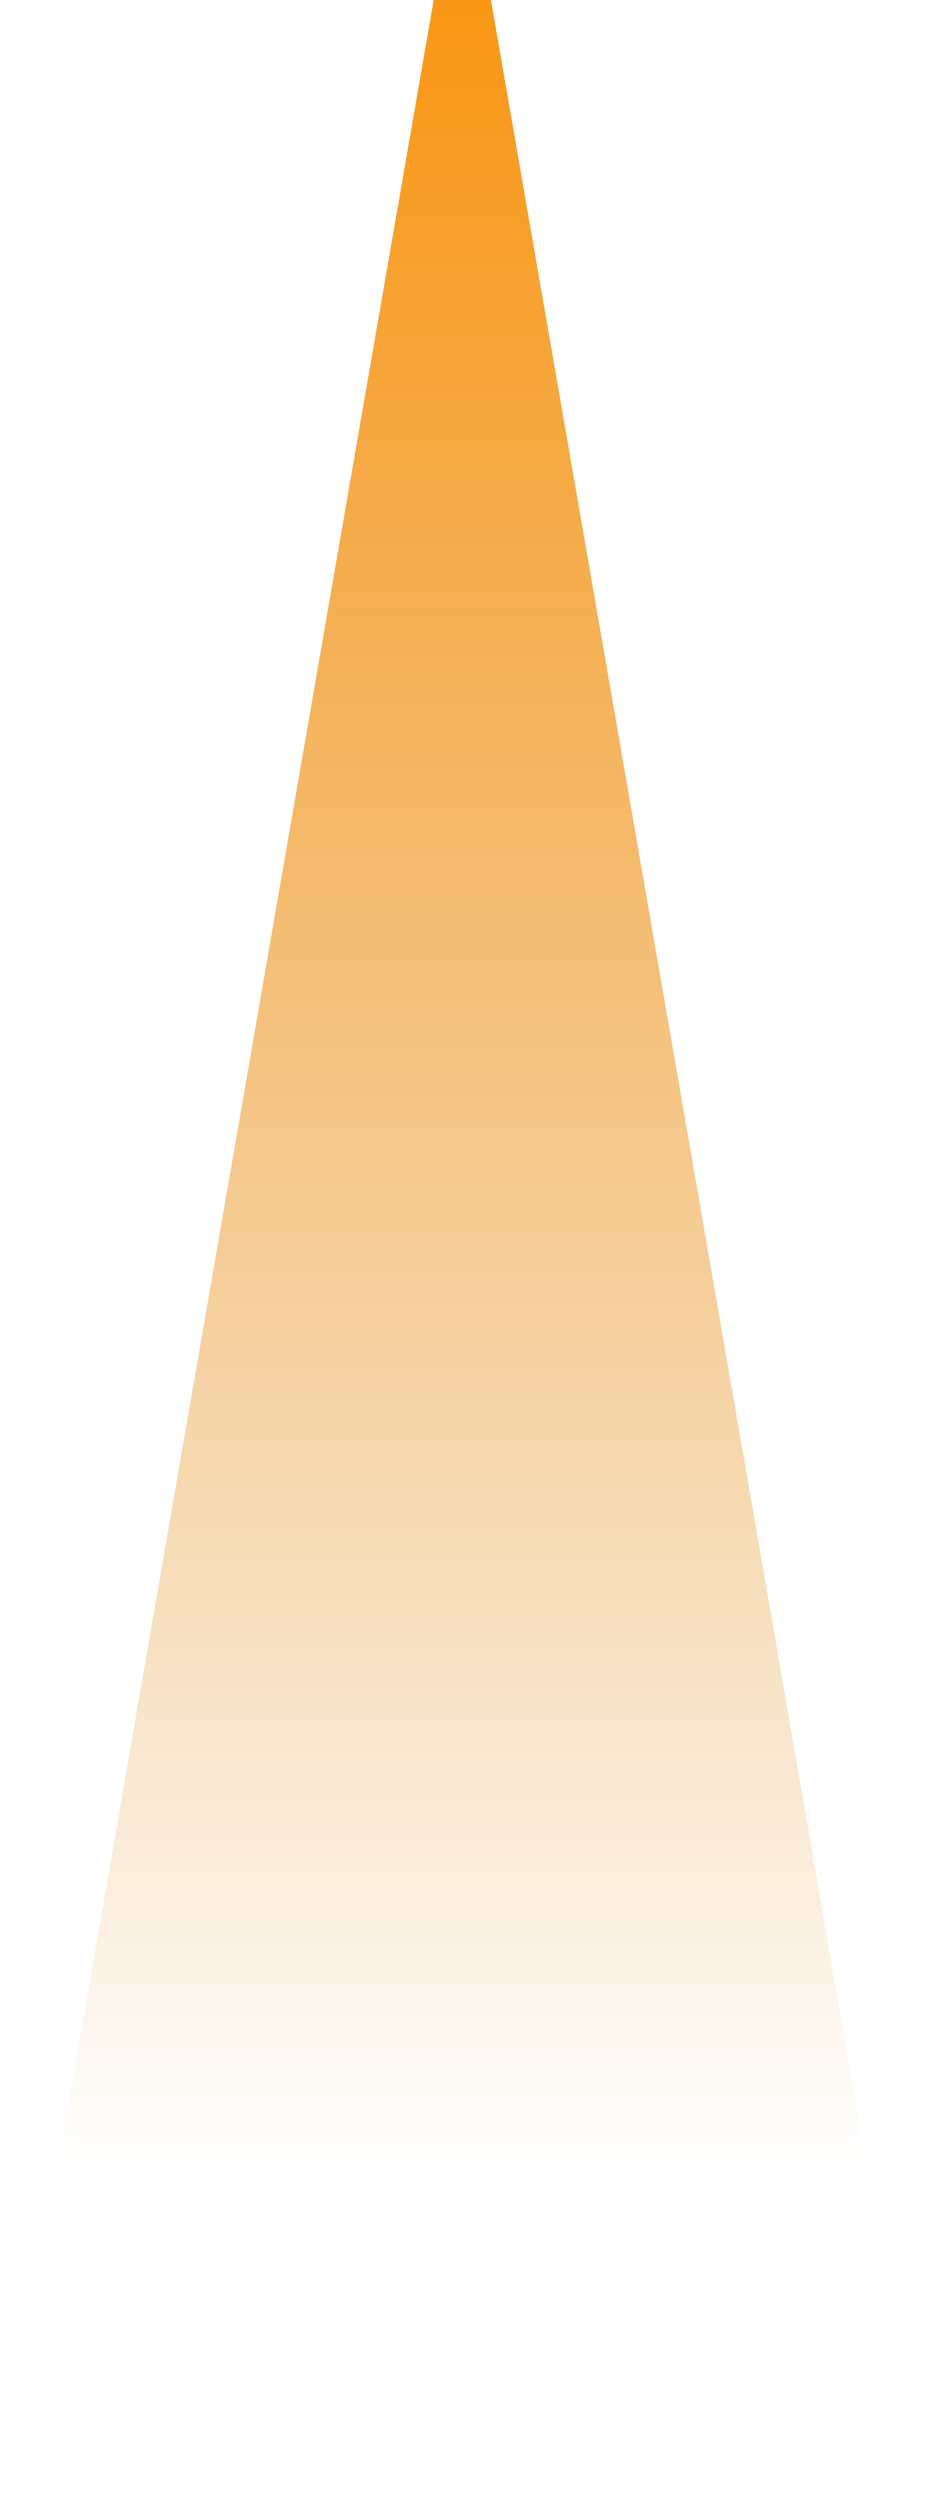 <svg width="134" height="360" viewBox="0 0 134 360" fill="none" xmlns="http://www.w3.org/2000/svg">
<path d="M0.086 359.44L62.488 0H70.737L133.139 359.44H0.086Z" fill="url(#paint0_linear_2053_3037)"/>
<defs>
<linearGradient id="paint0_linear_2053_3037" x1="66.612" y1="0" x2="66.612" y2="359.44" gradientUnits="userSpaceOnUse">
<stop stop-color="#FA9715"/>
<stop offset="0.87" stop-color="#DB7D00" stop-opacity="0"/>
</linearGradient>
</defs>
</svg>
